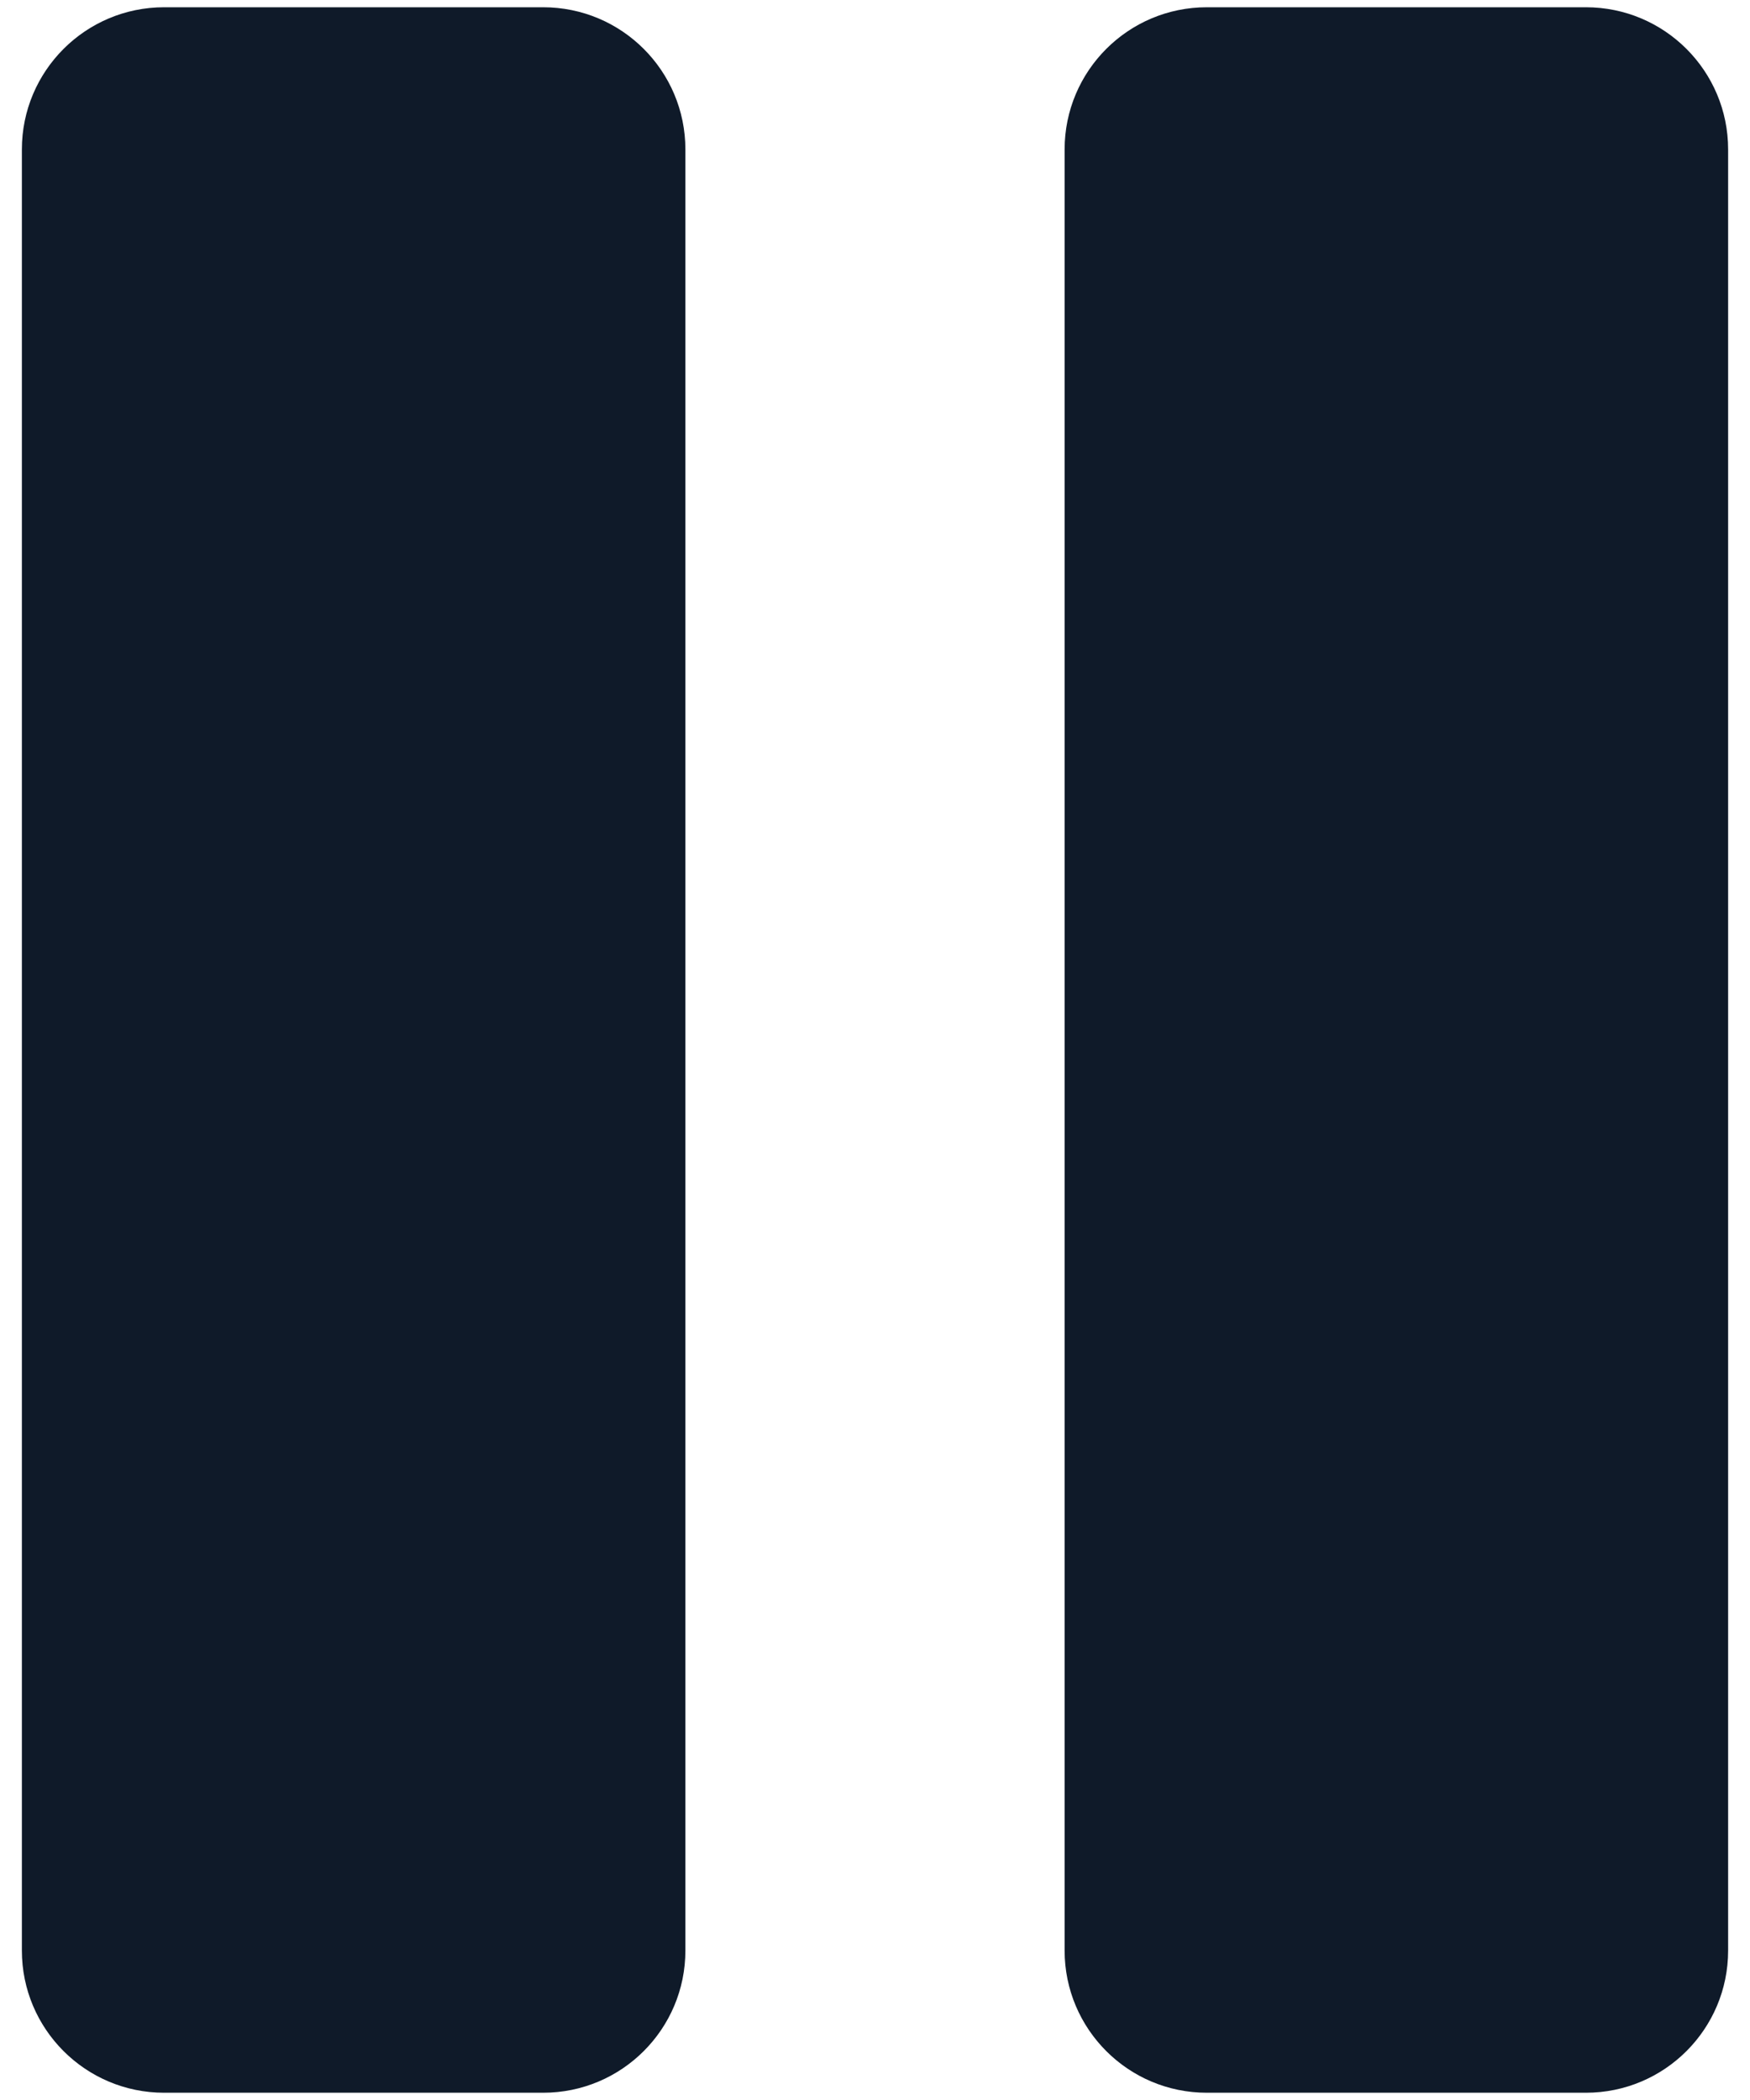 <svg width="20" height="24" viewBox="0 0 20 24" fill="none" xmlns="http://www.w3.org/2000/svg">
<path fill-rule="evenodd" clip-rule="evenodd" d="M1.875 0.083H6.208C7.106 0.083 7.833 0.811 7.833 1.708V22.292C7.833 23.189 7.106 23.917 6.208 23.917H1.875C0.978 23.917 0.25 23.189 0.25 22.292V1.708C0.25 0.811 0.978 0.083 1.875 0.083ZM13.792 0.083H18.125C19.023 0.083 19.75 0.811 19.75 1.708V22.292C19.75 23.189 19.023 23.917 18.125 23.917H13.792C12.894 23.917 12.167 23.189 12.167 22.292V1.708C12.167 0.811 12.894 0.083 13.792 0.083Z" fill="#0F1A29"/>
</svg>
